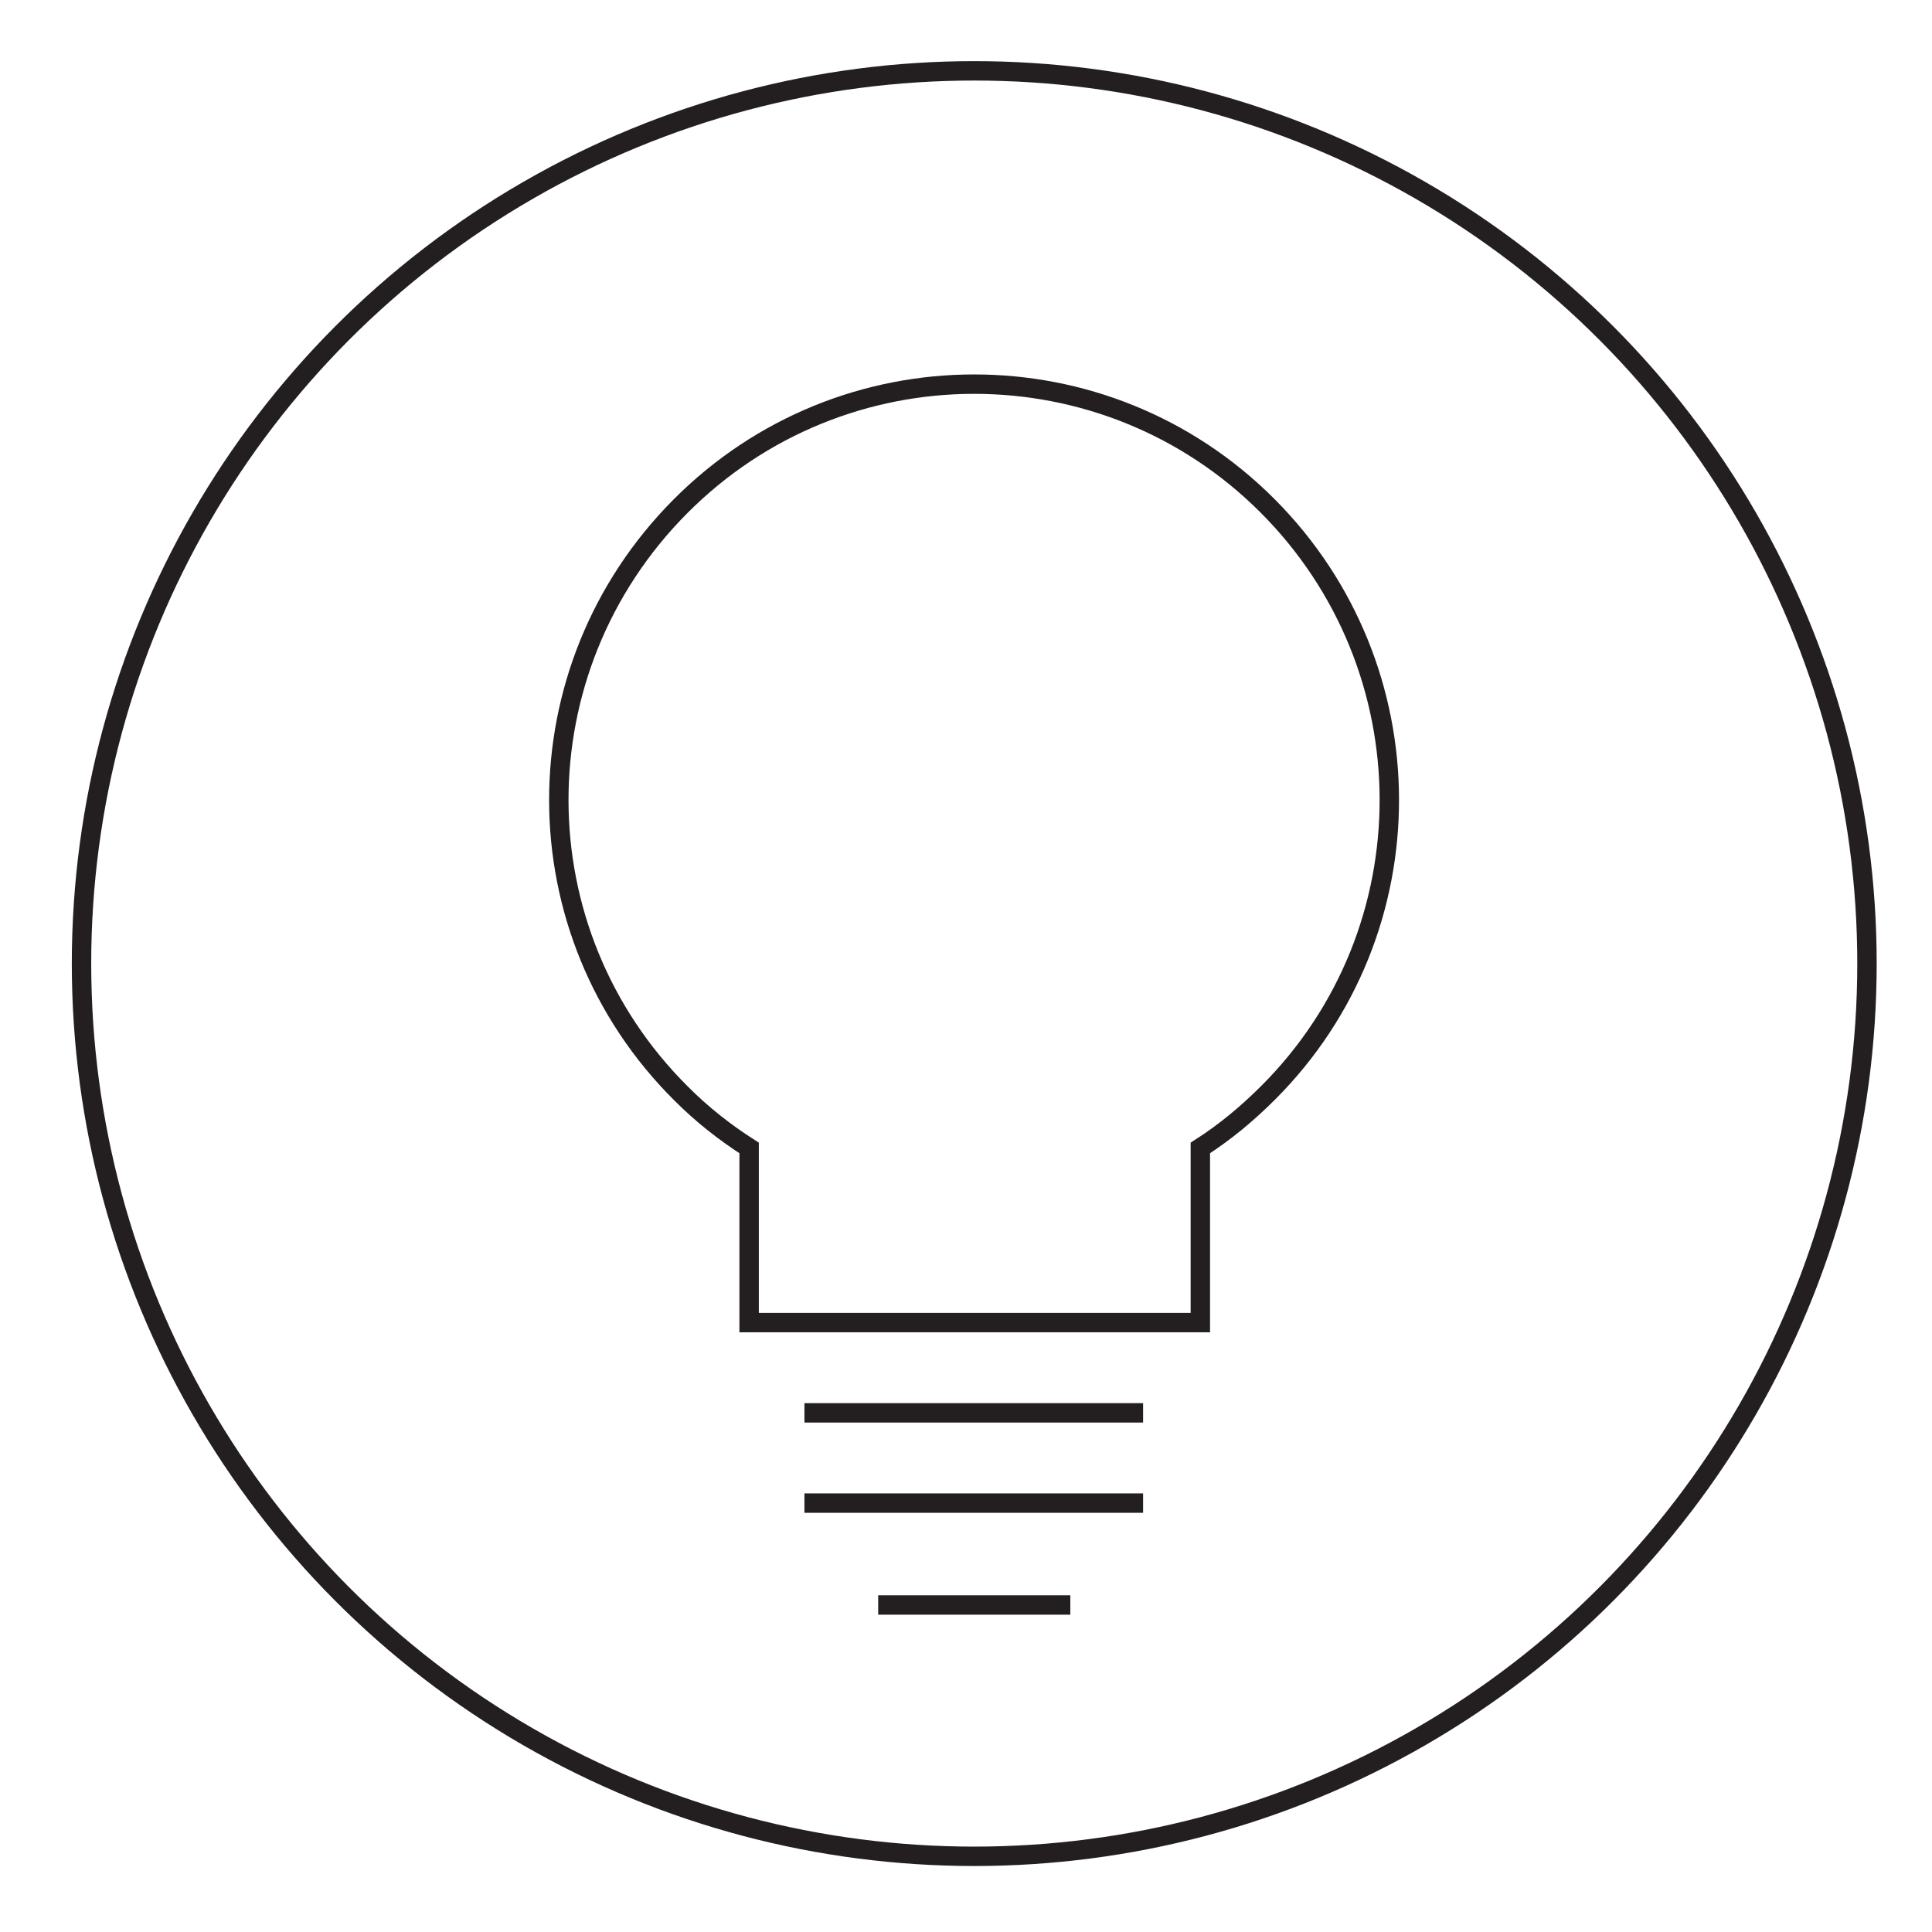 <?xml version="1.0" encoding="utf-8"?>
<!-- Generator: Adobe Illustrator 19.0.0, SVG Export Plug-In . SVG Version: 6.00 Build 0)  -->
<!DOCTYPE svg PUBLIC "-//W3C//DTD SVG 1.1//EN" "http://www.w3.org/Graphics/SVG/1.1/DTD/svg11.dtd">
<svg version="1.1" id="Layer_1" xmlns="http://www.w3.org/2000/svg" xmlns:xlink="http://www.w3.org/1999/xlink" x="0px" y="0px"
	 viewBox="0 0 199.1 199.1" enable-background="new 0 0 199.1 199.1" xml:space="preserve">
<circle id="XMLID_1_" fill="none" stroke="#231F20" stroke-width="2" stroke-miterlimit="10" cx="100.4" cy="99.3" r="92"/>
<path id="XMLID_8_" fill="none" stroke="#231F20" stroke-width="2" stroke-miterlimit="10" d="M130.6,52.1
	c-16.7-16.7-43.8-16.7-60.5,0.1s-16.7,43.8,0.1,60.5c2.2,2.2,4.5,4,7,5.6v18h46.5v-18c2.5-1.6,4.8-3.5,7-5.7
	C147.4,95.9,147.3,68.8,130.6,52.1z"/>
<line id="XMLID_4_" fill="none" stroke="#231F20" stroke-width="2" stroke-miterlimit="10" x1="82.9" y1="145.6" x2="117.8" y2="145.6"/>
<line id="XMLID_6_" fill="none" stroke="#231F20" stroke-width="2" stroke-miterlimit="10" x1="82.9" y1="154.9" x2="117.8" y2="154.9"/>
<line id="XMLID_7_" fill="none" stroke="#231F20" stroke-width="2" stroke-miterlimit="10" x1="90.5" y1="165.4" x2="110.3" y2="165.4"/>
</svg>
